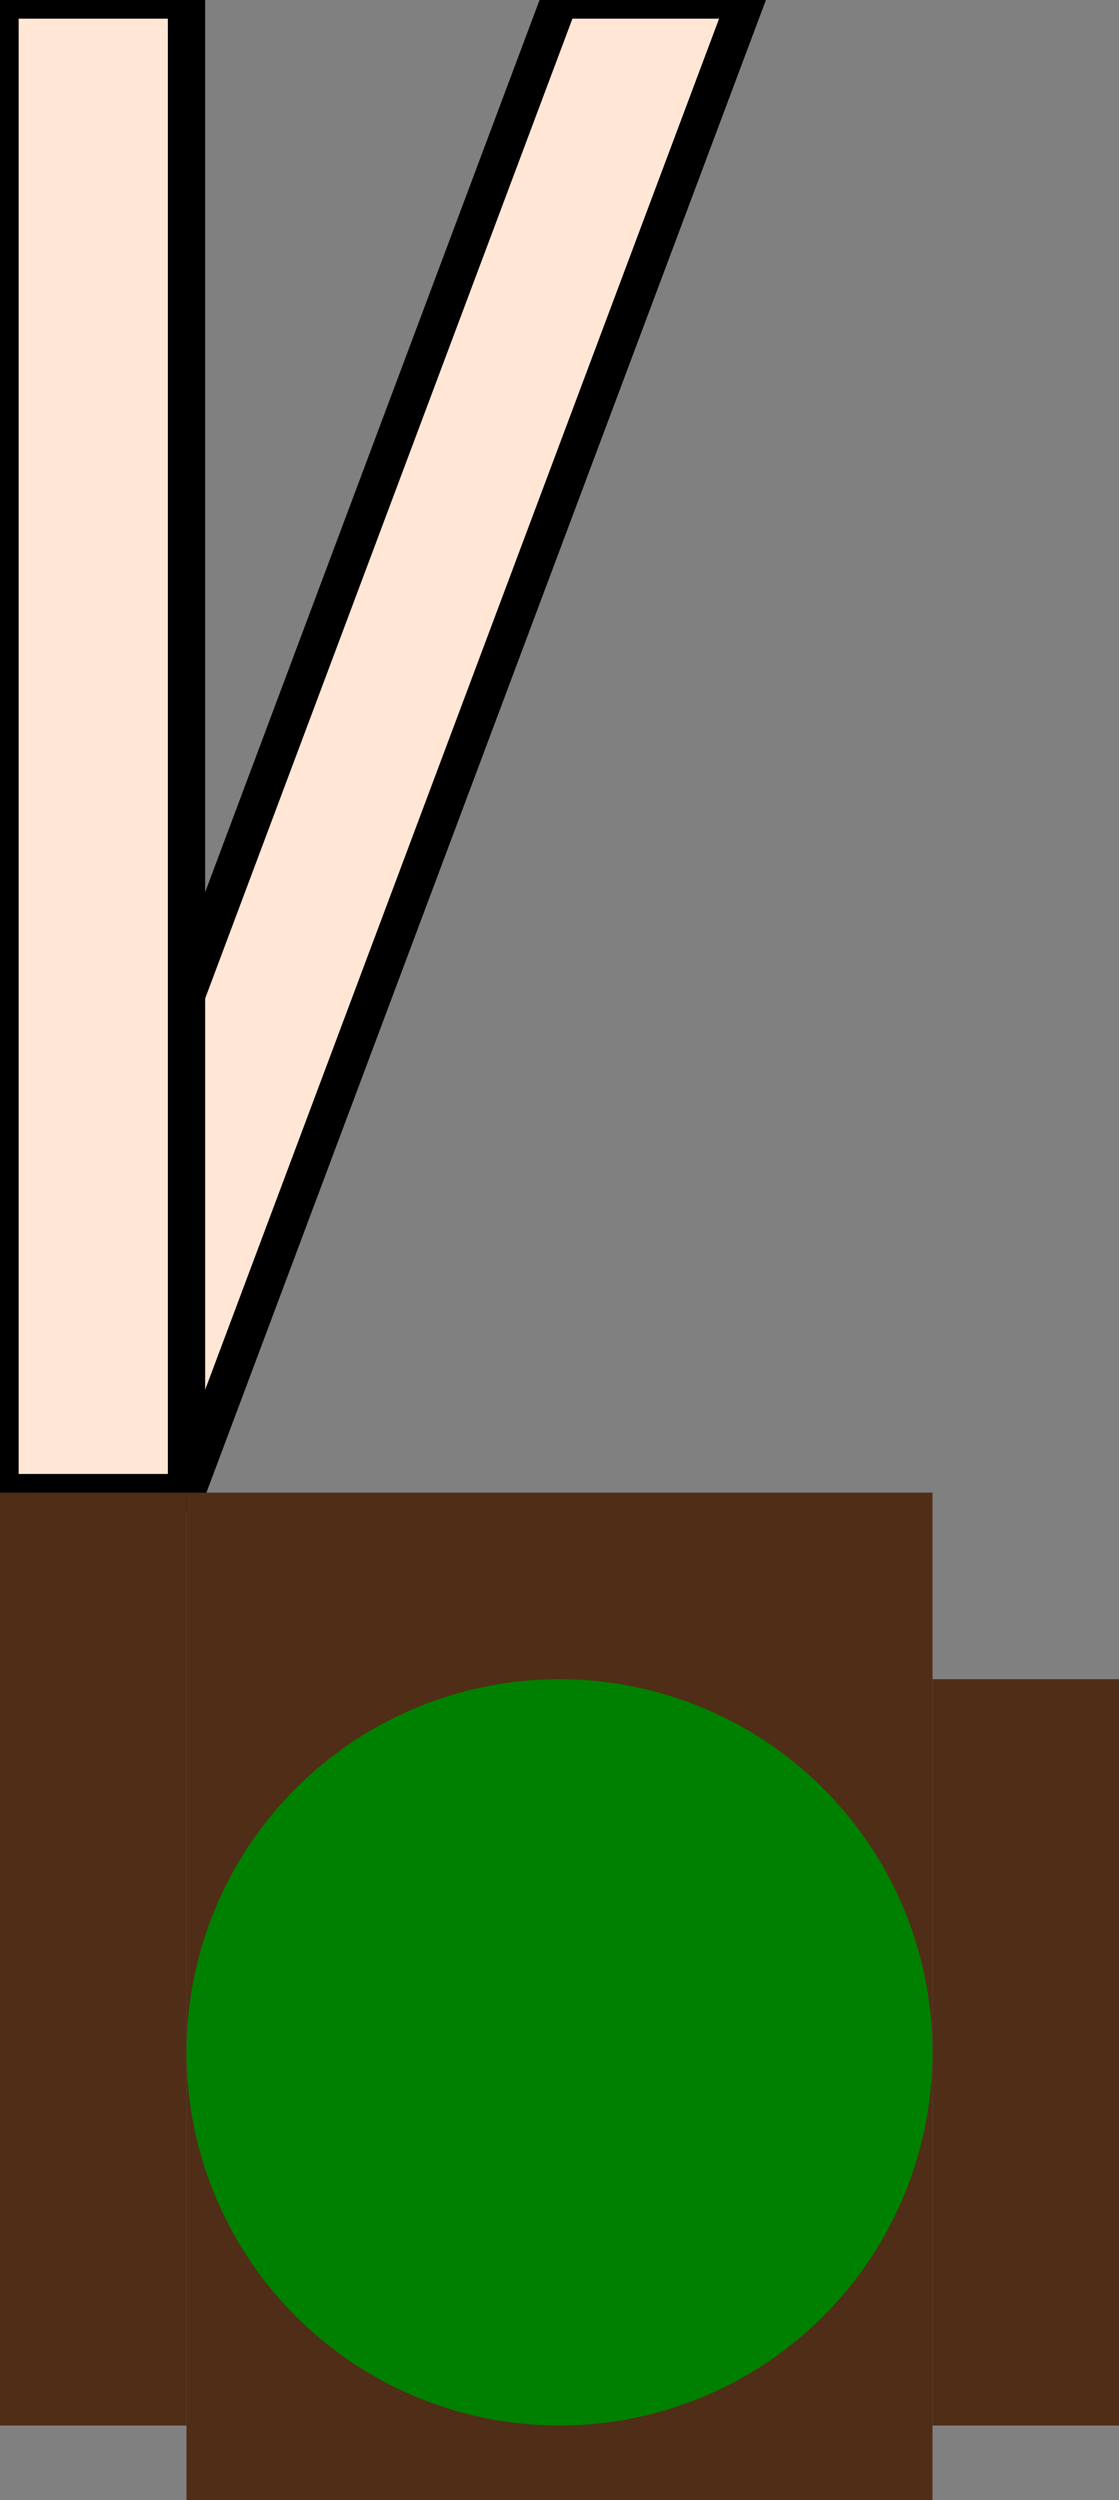 <?xml version="1.0" encoding="UTF-8" standalone="no"?>
<!-- Created with Inkscape (http://www.inkscape.org/) -->

<svg
   xmlns:dc="http://purl.org/dc/elements/1.1/"
   xmlns:cc="http://creativecommons.org/ns#"
   xmlns:rdf="http://www.w3.org/1999/02/22-rdf-syntax-ns#"
   xmlns:svg="http://www.w3.org/2000/svg"
   xmlns="http://www.w3.org/2000/svg"
   version="1.1"
   width="30"
   height="67"
   id="svg3934">
  <rect width="100%" height="100%" fill="#808080" stroke="none"/>
  <defs
     id="defs3936" />
  <g
     transform="translate(0,-982.362)"
     id="layer1">
    <path
       d="M 0,40 15,0 20,0 5,40 z"
       transform="translate(0,982.362)"
       id="path3951"
       style="fill:#ffe6d5;stroke:#000000;stroke-width:1px;stroke-linecap:butt;stroke-linejoin:miter;stroke-opacity:1">
       <animate attributeName="opacity" from="1" to="0" begin="0" dur=".5s" fill="freeze" repeatCount="indefinite" />
       <animate attributeName="opacity" from="0" to="1" begin=".5s" dur=".5s" fill="freeze" repeatCount="indefinite" />
    </path>
    <path
       d="M 5,40 5,0 0,0 0,40 z"
       transform="translate(0,982.362)"
       id="path9098"
       style="fill:#ffe6d5;stroke:#000000;stroke-width:1px;stroke-linecap:butt;stroke-linejoin:miter;stroke-opacity:1">
       <animate attributeName="opacity" from="1" to="0" begin=".5s" dur=".5s" fill="freeze" repeatCount="indefinite" />
       <animate attributeName="opacity" from="0" to="1" begin="0" dur=".5s" fill="freeze" repeatCount="indefinite" />
    </path>
    <path
       d="M 25,55 A 10,10 0 1 1 5,55 10,10 0 1 1 25,55 z"
       transform="translate(0,982.362)"
       id="path9032"
       style="fill:#008000" />
    <g
       id="g9058" />
    <rect
       width="20"
       height="30"
       x="5"
       y="40"
       transform="translate(0,982.362)"
       id="rect9088"
       style="fill:#502d16" />
    <rect
       width="5"
       height="20"
       x="25"
       y="45"
       transform="translate(0,982.362)"
       id="rect9090"
       style="fill:#502d16" />
    <rect
       width="5"
       height="20"
       x="0"
       y="45"
       transform="translate(0,982.362)"
       id="rect9092"
       style="fill:#502d16" />
    <path
       d="M 25,55 A 10,10 0 1 1 5,55 10,10 0 1 1 25,55 z"
       transform="translate(0,982.362)"
       id="path9094"
       style="fill:#008000" />
    <rect
       width="5"
       height="5"
       x="0"
       y="40"
       transform="translate(0,982.362)"
       id="rect9096"
       style="fill:#502d16" />
  </g>
</svg>

